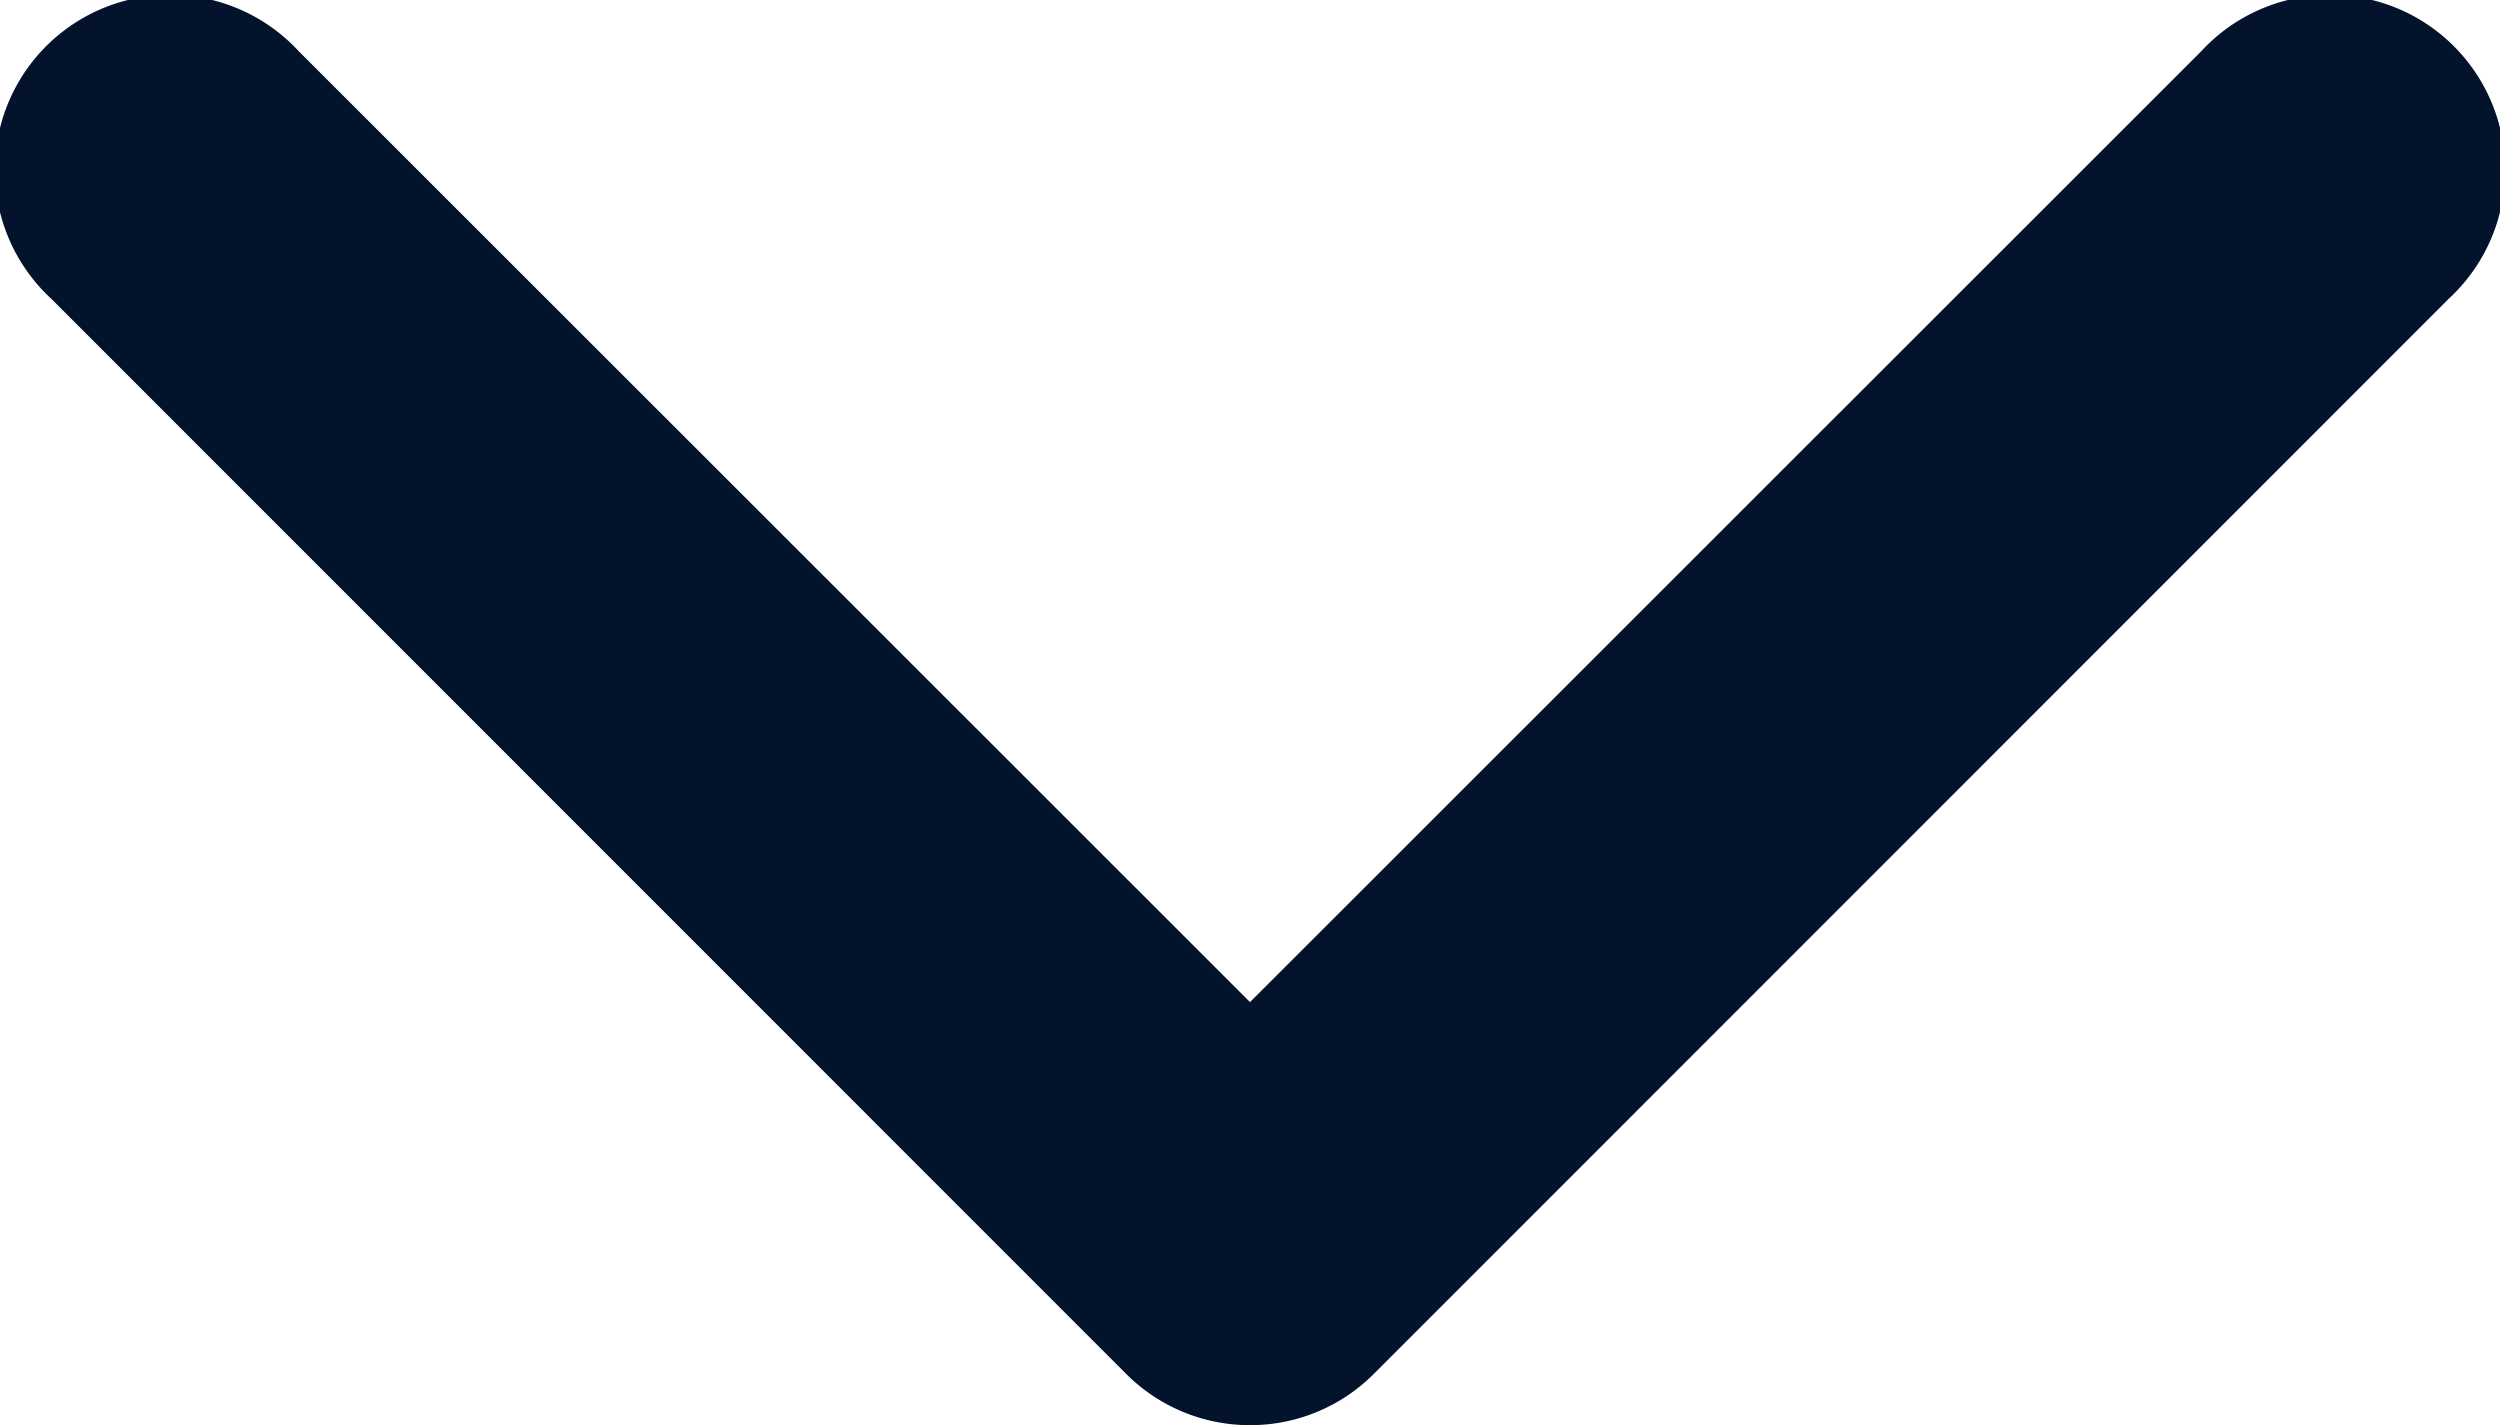 <svg id="arrow-down-sign-to-navigate" xmlns="http://www.w3.org/2000/svg" width="12.474" height="7.111" viewBox="0 0 12.474 7.111">
  <path id="Tracé_209" data-name="Tracé 209" d="M6.237,7.111a.871.871,0,0,1-.618-.256L.256,1.491A.874.874,0,1,1,1.491.256L6.237,5,10.983.256a.874.874,0,1,1,1.235,1.235L6.855,6.855A.871.871,0,0,1,6.237,7.111Z" transform="translate(0 0)" fill="#02132b"/>
</svg>
